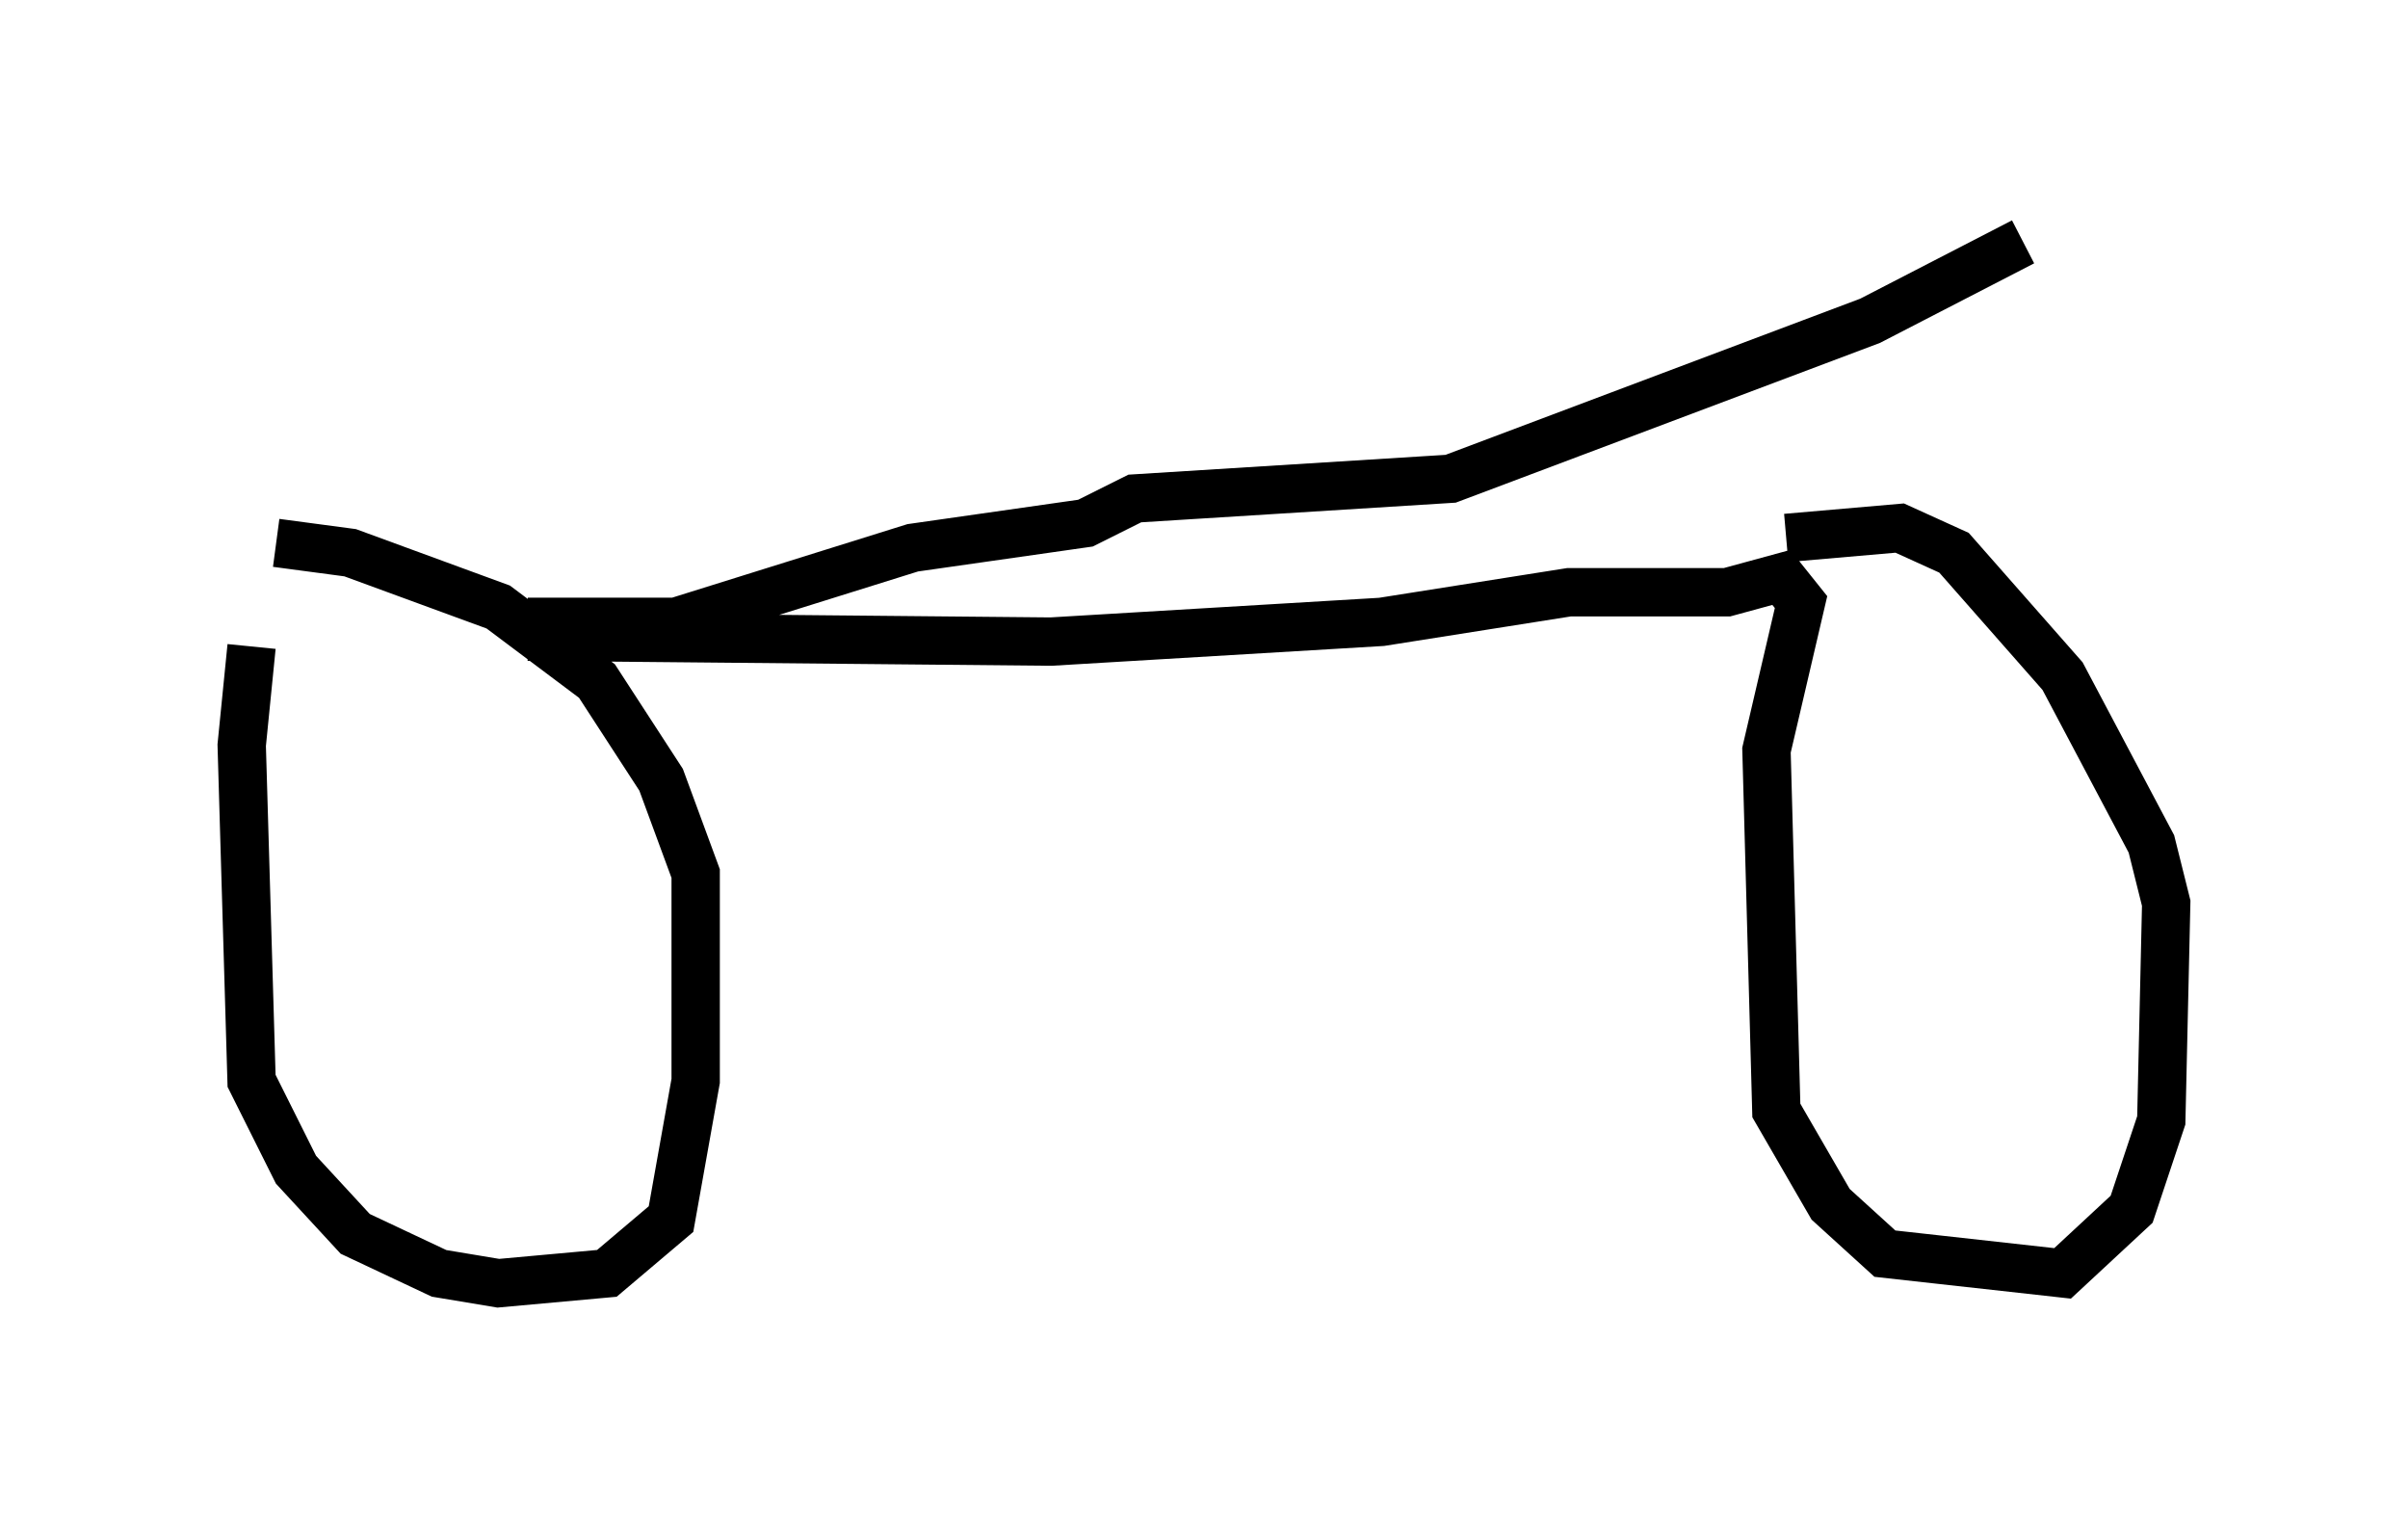 <?xml version="1.0" encoding="utf-8" ?>
<svg baseProfile="full" height="31.54" version="1.1" width="49.813" xmlns="http://www.w3.org/2000/svg" xmlns:ev="http://www.w3.org/2001/xml-events" xmlns:xlink="http://www.w3.org/1999/xlink"><defs /><rect fill="white" height="31.54" width="49.813" x="0" y="0" /><path d="M5.919, 11.125 m-0.715, 2.246 l-0.204, 2.042 0.204, 6.942 l0.919, 1.838 1.225, 1.327 l1.735, 0.817 1.225, 0.204 l2.246, -0.204 1.327, -1.123 l0.51, -2.858 0.0, -4.288 l-0.715, -1.94 -1.327, -2.042 l-2.042, -1.531 -3.063, -1.123 l-1.531, -0.204 m5.206, 1.94 l10.821, 0.102 6.84, -0.408 l3.879, -0.613 3.267, 0.0 l1.123, -0.306 0.408, 0.51 l-0.715, 3.063 0.204, 7.452 l1.123, 1.94 1.123, 1.021 l3.675, 0.408 1.429, -1.327 l0.613, -1.838 0.102, -4.492 l-0.306, -1.225 -1.838, -3.471 l-2.246, -2.552 -1.123, -0.51 l-2.348, 0.204 m-26.032, 1.735 l3.063, 0.0 4.9, -1.531 l3.573, -0.51 1.021, -0.51 l6.533, -0.408 8.677, -3.267 l3.165, -1.633 m-9.698, 6.227 l0.0, 0.0 " fill="none" stroke="black" stroke-width="1" /></svg>